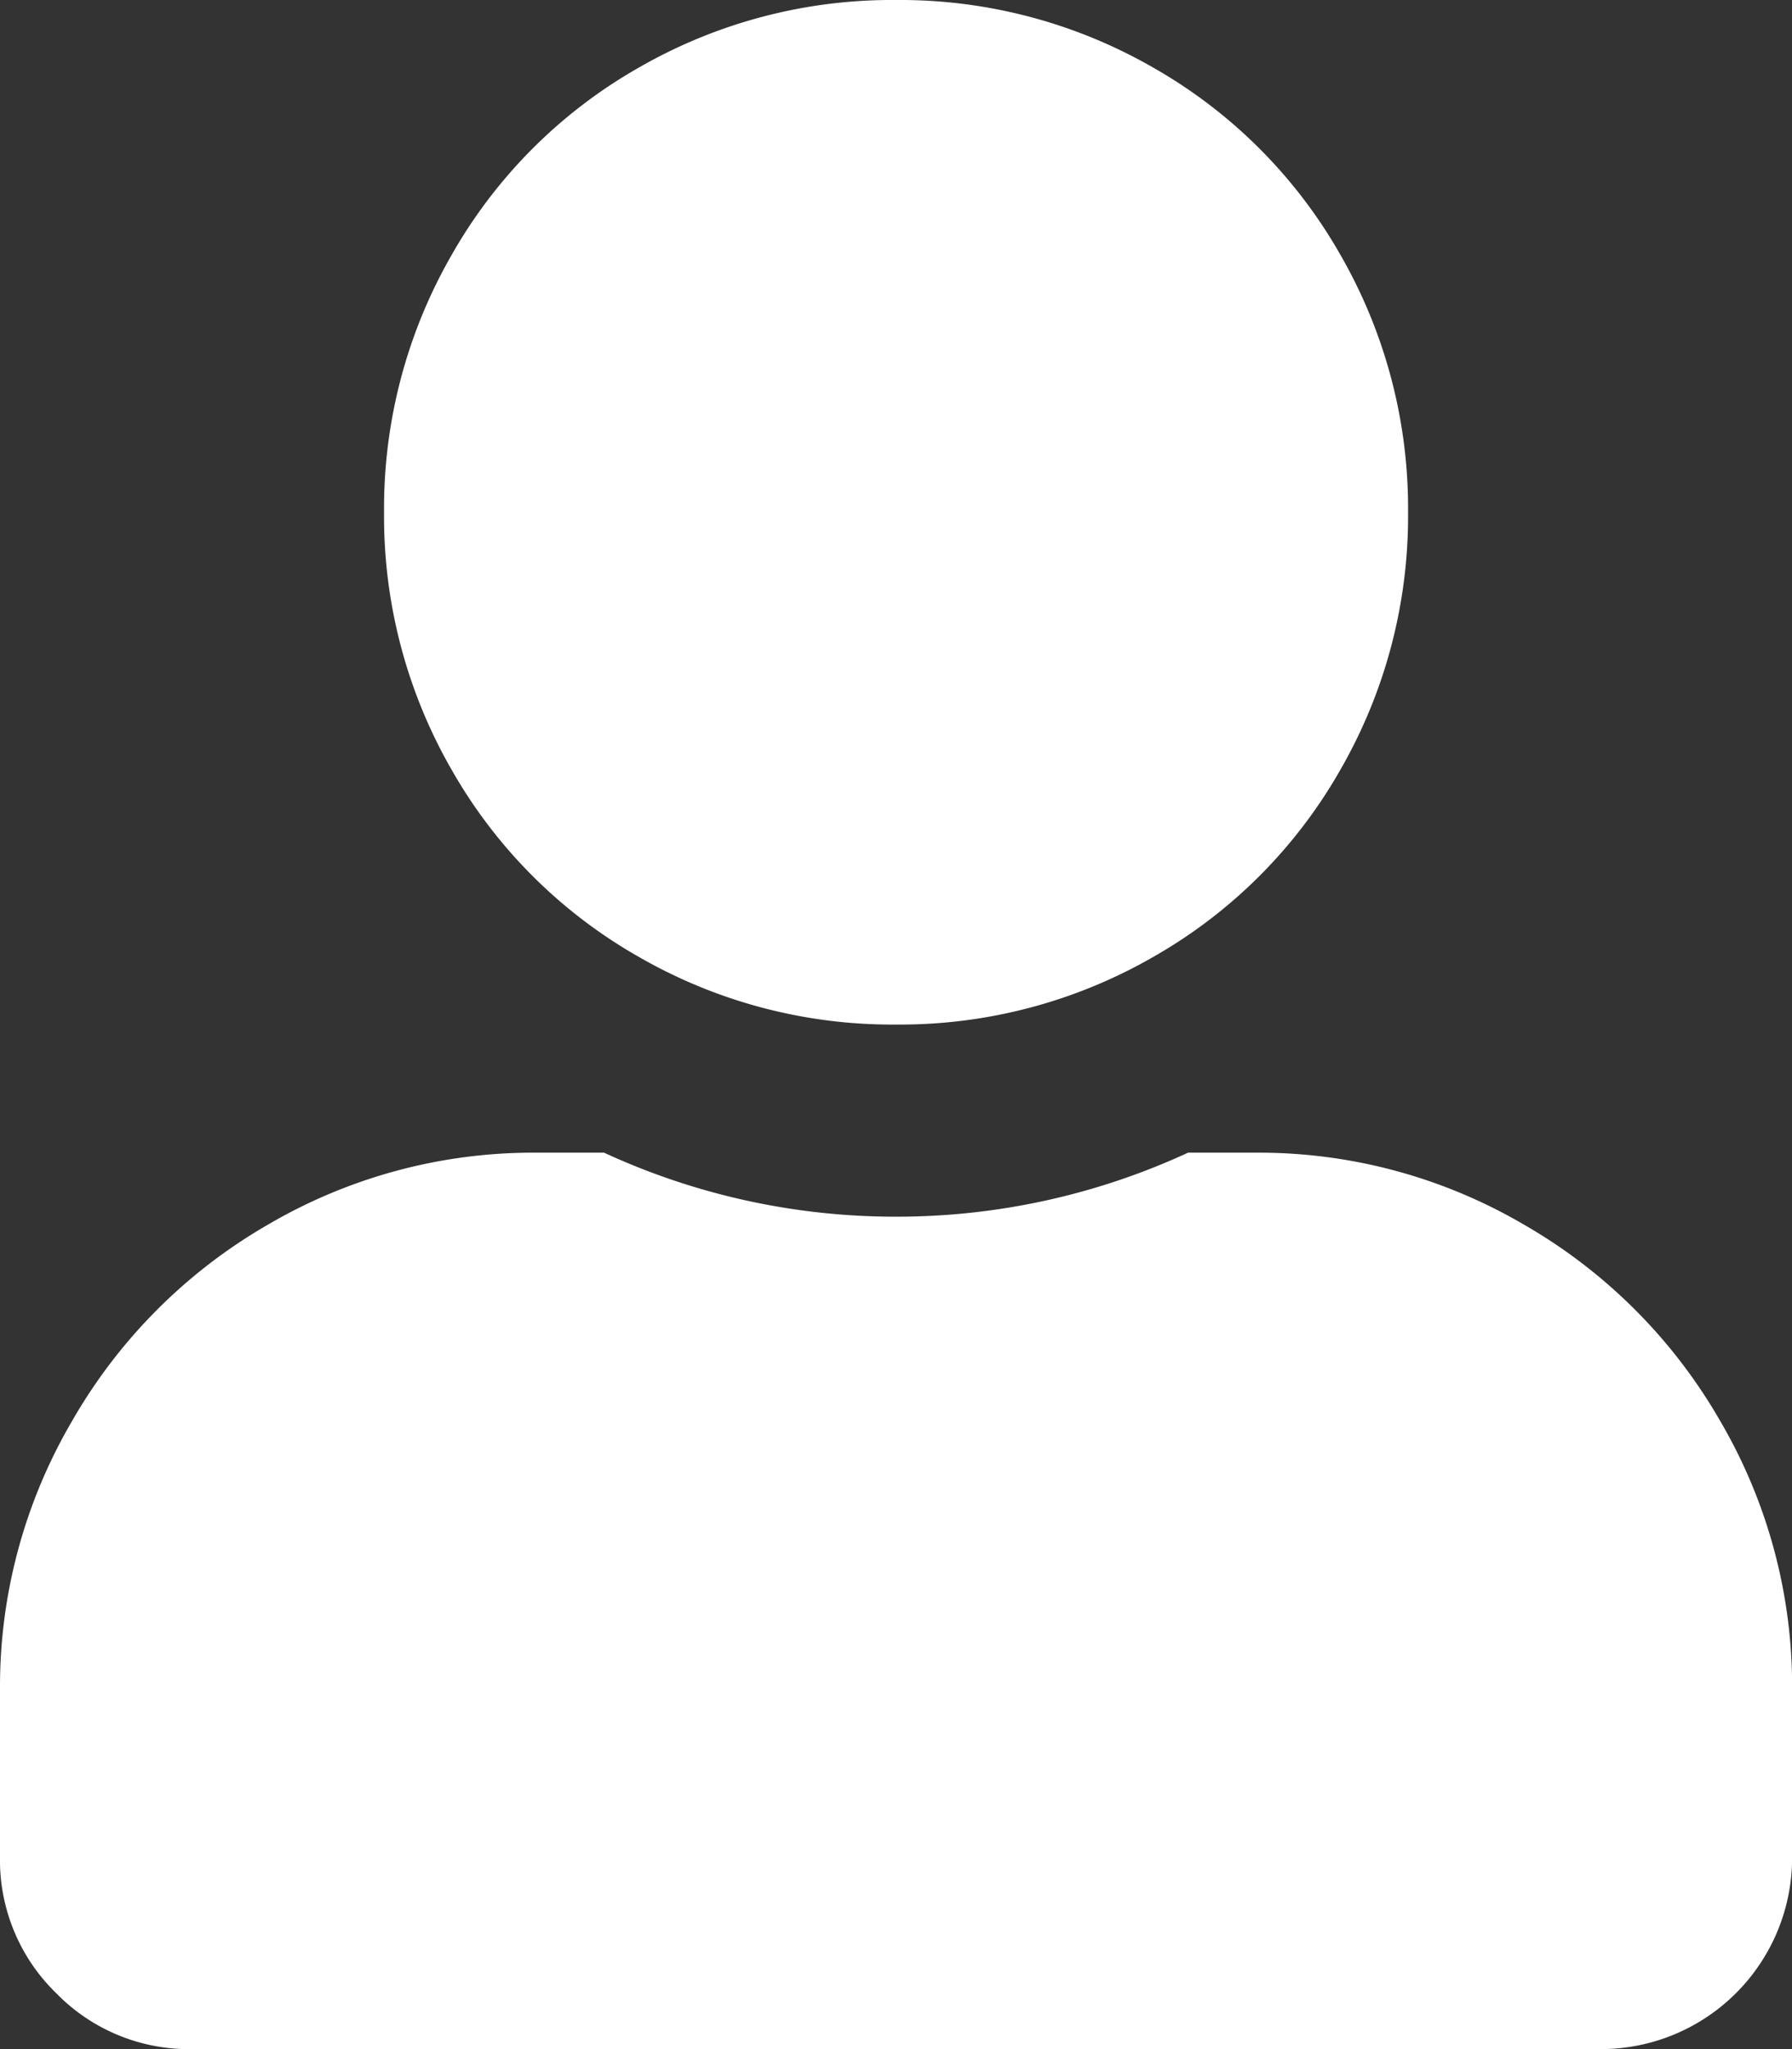 <svg xmlns="http://www.w3.org/2000/svg" viewBox="0 0 16.275 18.6">
  <rect x="0" y="0" width="16.275" height="18.6" fill="#333333" stroke="none"/>
  <defs>
    <style>
      .cls-1 {
        fill: #fff;
      }
    </style>
  </defs>
  <path id="Path_1476" data-name="Path 1476" class="cls-1" d="M8.138-1.2a4.611,4.611,0,0,1-2.343-.618A4.524,4.524,0,0,1,4.105-3.507,4.611,4.611,0,0,1,3.488-5.85a4.611,4.611,0,0,1,.618-2.343A4.524,4.524,0,0,1,5.794-9.882,4.611,4.611,0,0,1,8.138-10.5a4.611,4.611,0,0,1,2.343.618A4.524,4.524,0,0,1,12.17-8.193a4.611,4.611,0,0,1,.618,2.343,4.611,4.611,0,0,1-.618,2.343,4.524,4.524,0,0,1-1.689,1.689A4.611,4.611,0,0,1,8.138-1.2Zm3.27,1.163a4.765,4.765,0,0,1,2.434.654,4.828,4.828,0,0,1,1.78,1.78,4.765,4.765,0,0,1,.654,2.434V6.356A1.737,1.737,0,0,1,14.531,8.1H1.744A1.682,1.682,0,0,1,.509,7.591,1.682,1.682,0,0,1,0,6.356V4.831A4.765,4.765,0,0,1,.654,2.4,4.828,4.828,0,0,1,2.434.616,4.765,4.765,0,0,1,4.868-.037h.618A6.309,6.309,0,0,0,8.138.544a6.309,6.309,0,0,0,2.652-.581Z" transform="translate(0 10.5)"/>
</svg>
